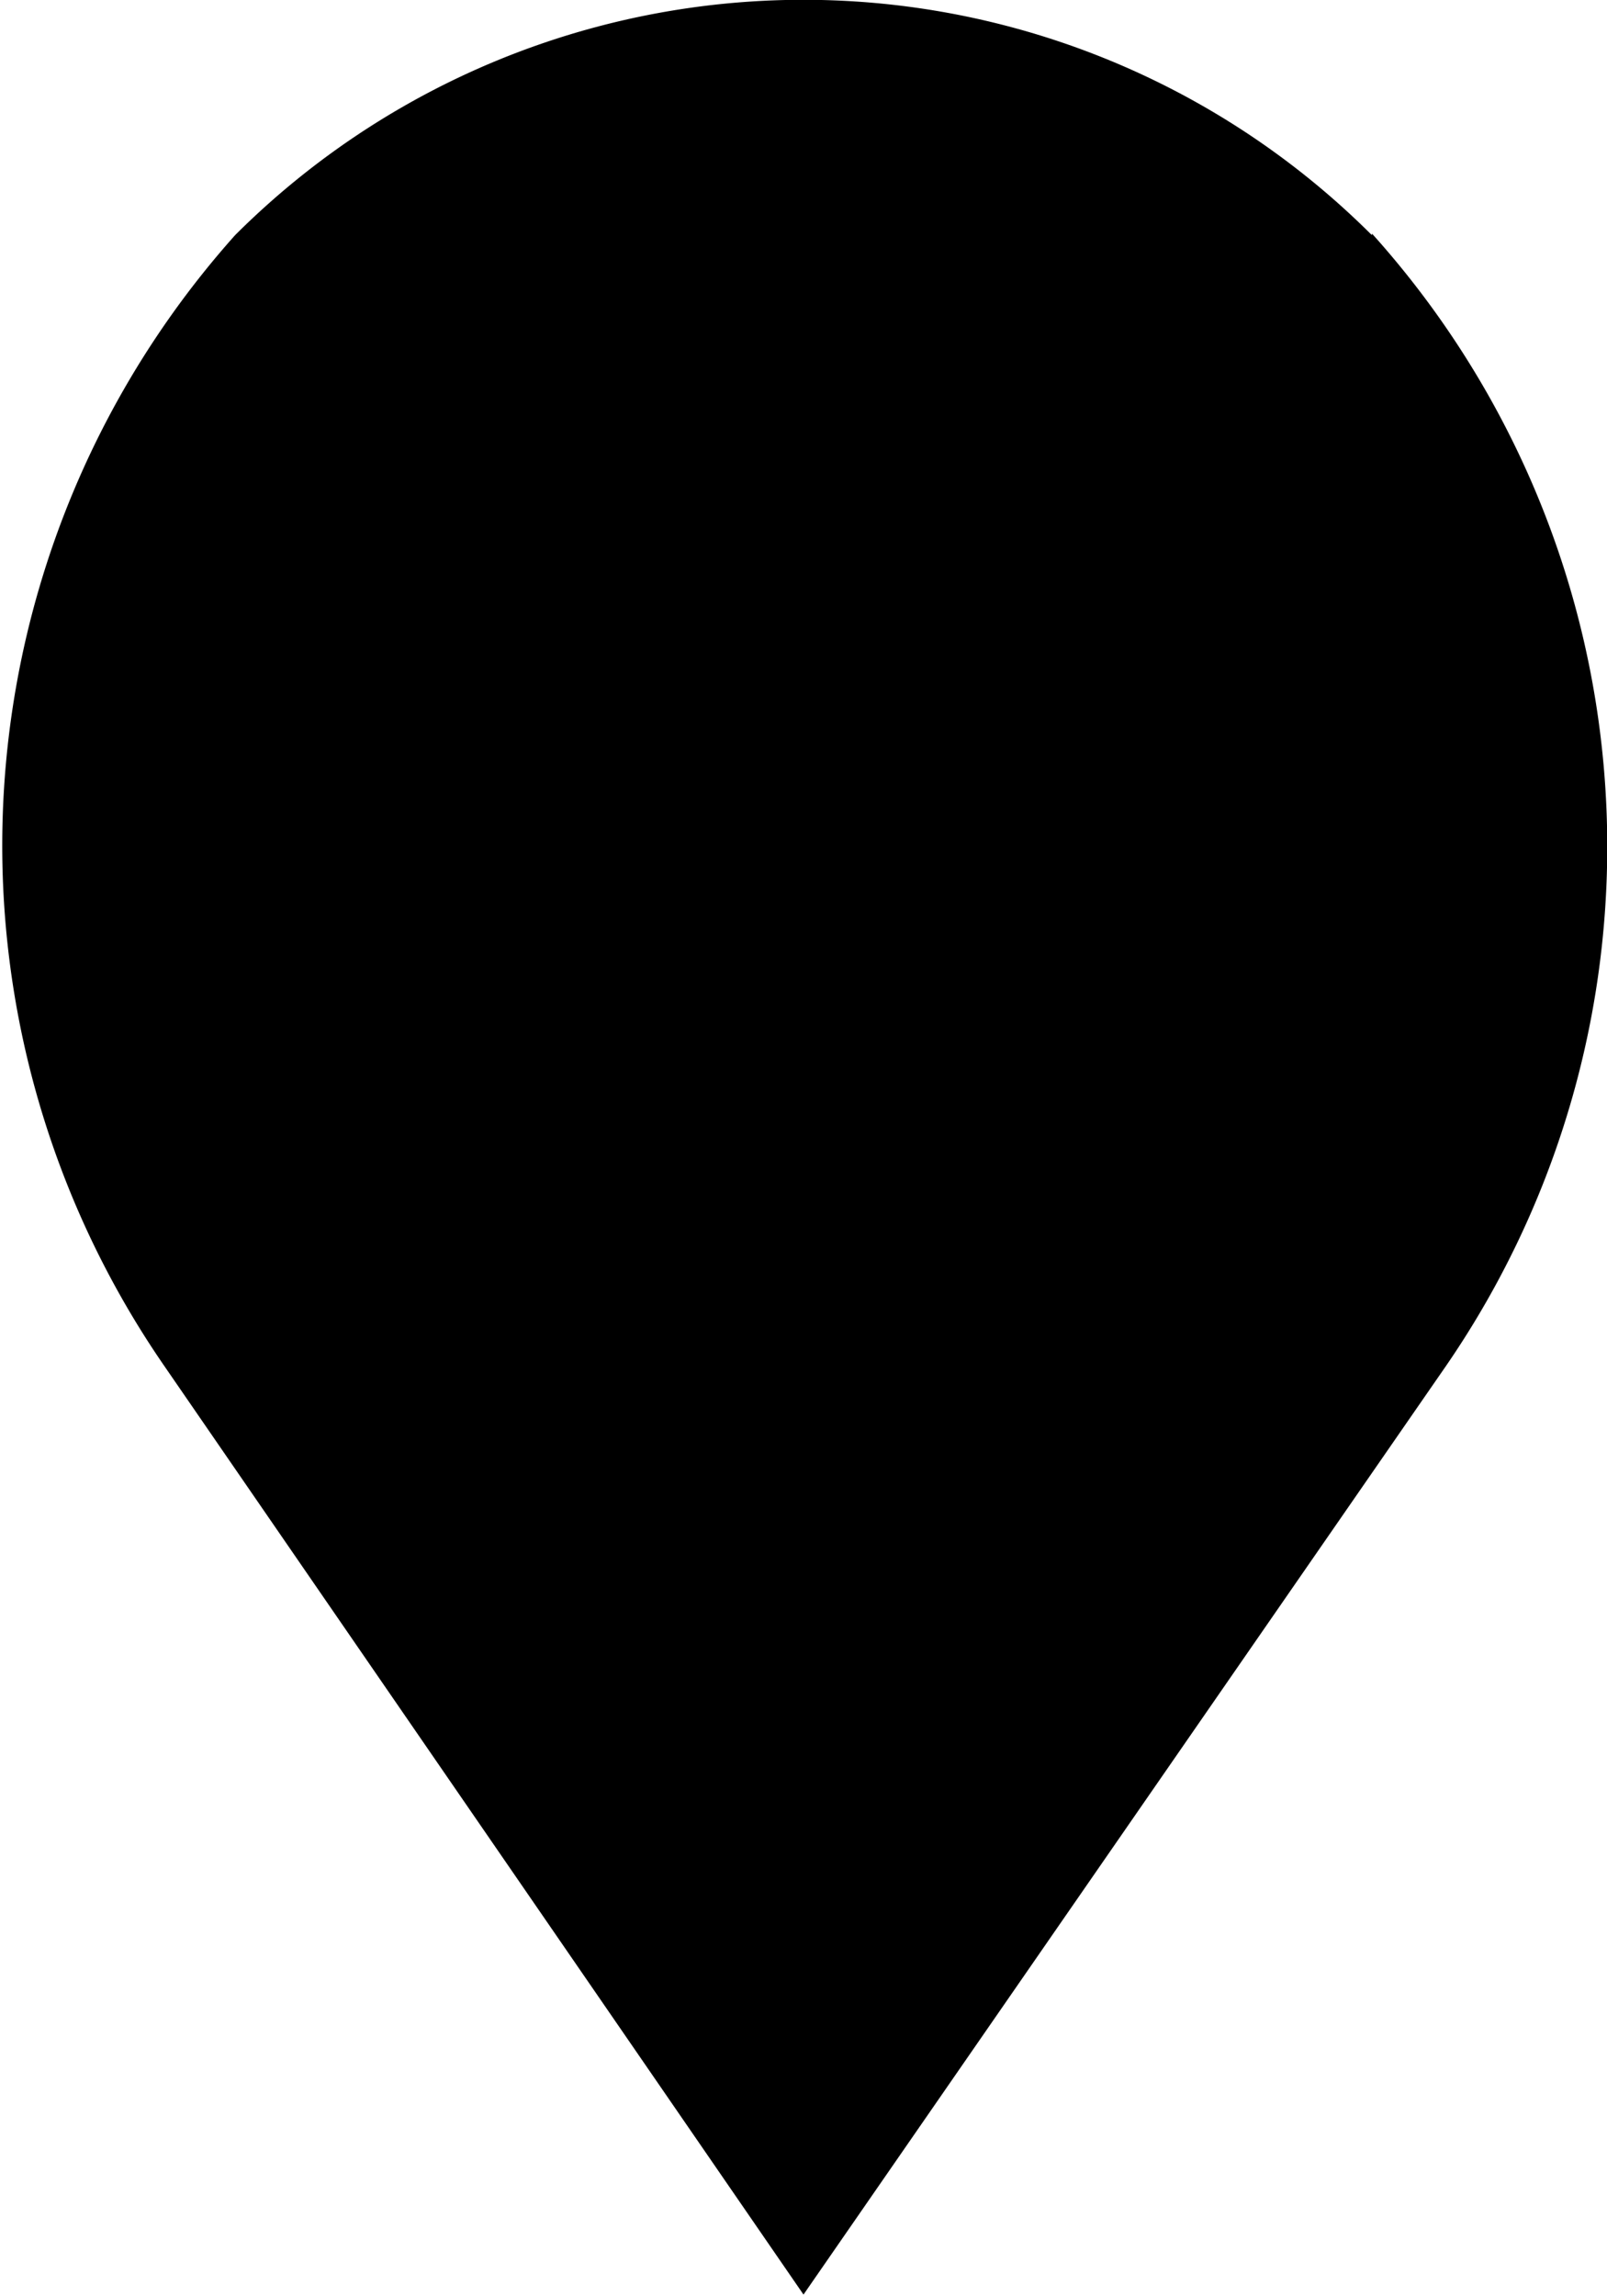 <svg xmlns="http://www.w3.org/2000/svg" viewBox="0 0 19.62 28.02"><title>Pin1</title><g id="Calque_2" data-name="Calque 2"><g id="Calque_1-2" data-name="Calque 1"><path d="M16.75,2.87a9.82,9.82,0,0,0-13.88,0A11.18,11.18,0,0,0,2,16.66L9.81,28l7.85-11.34a11.18,11.18,0,0,0-.91-13.81ZM9.9,13.3"/></g></g></svg>
